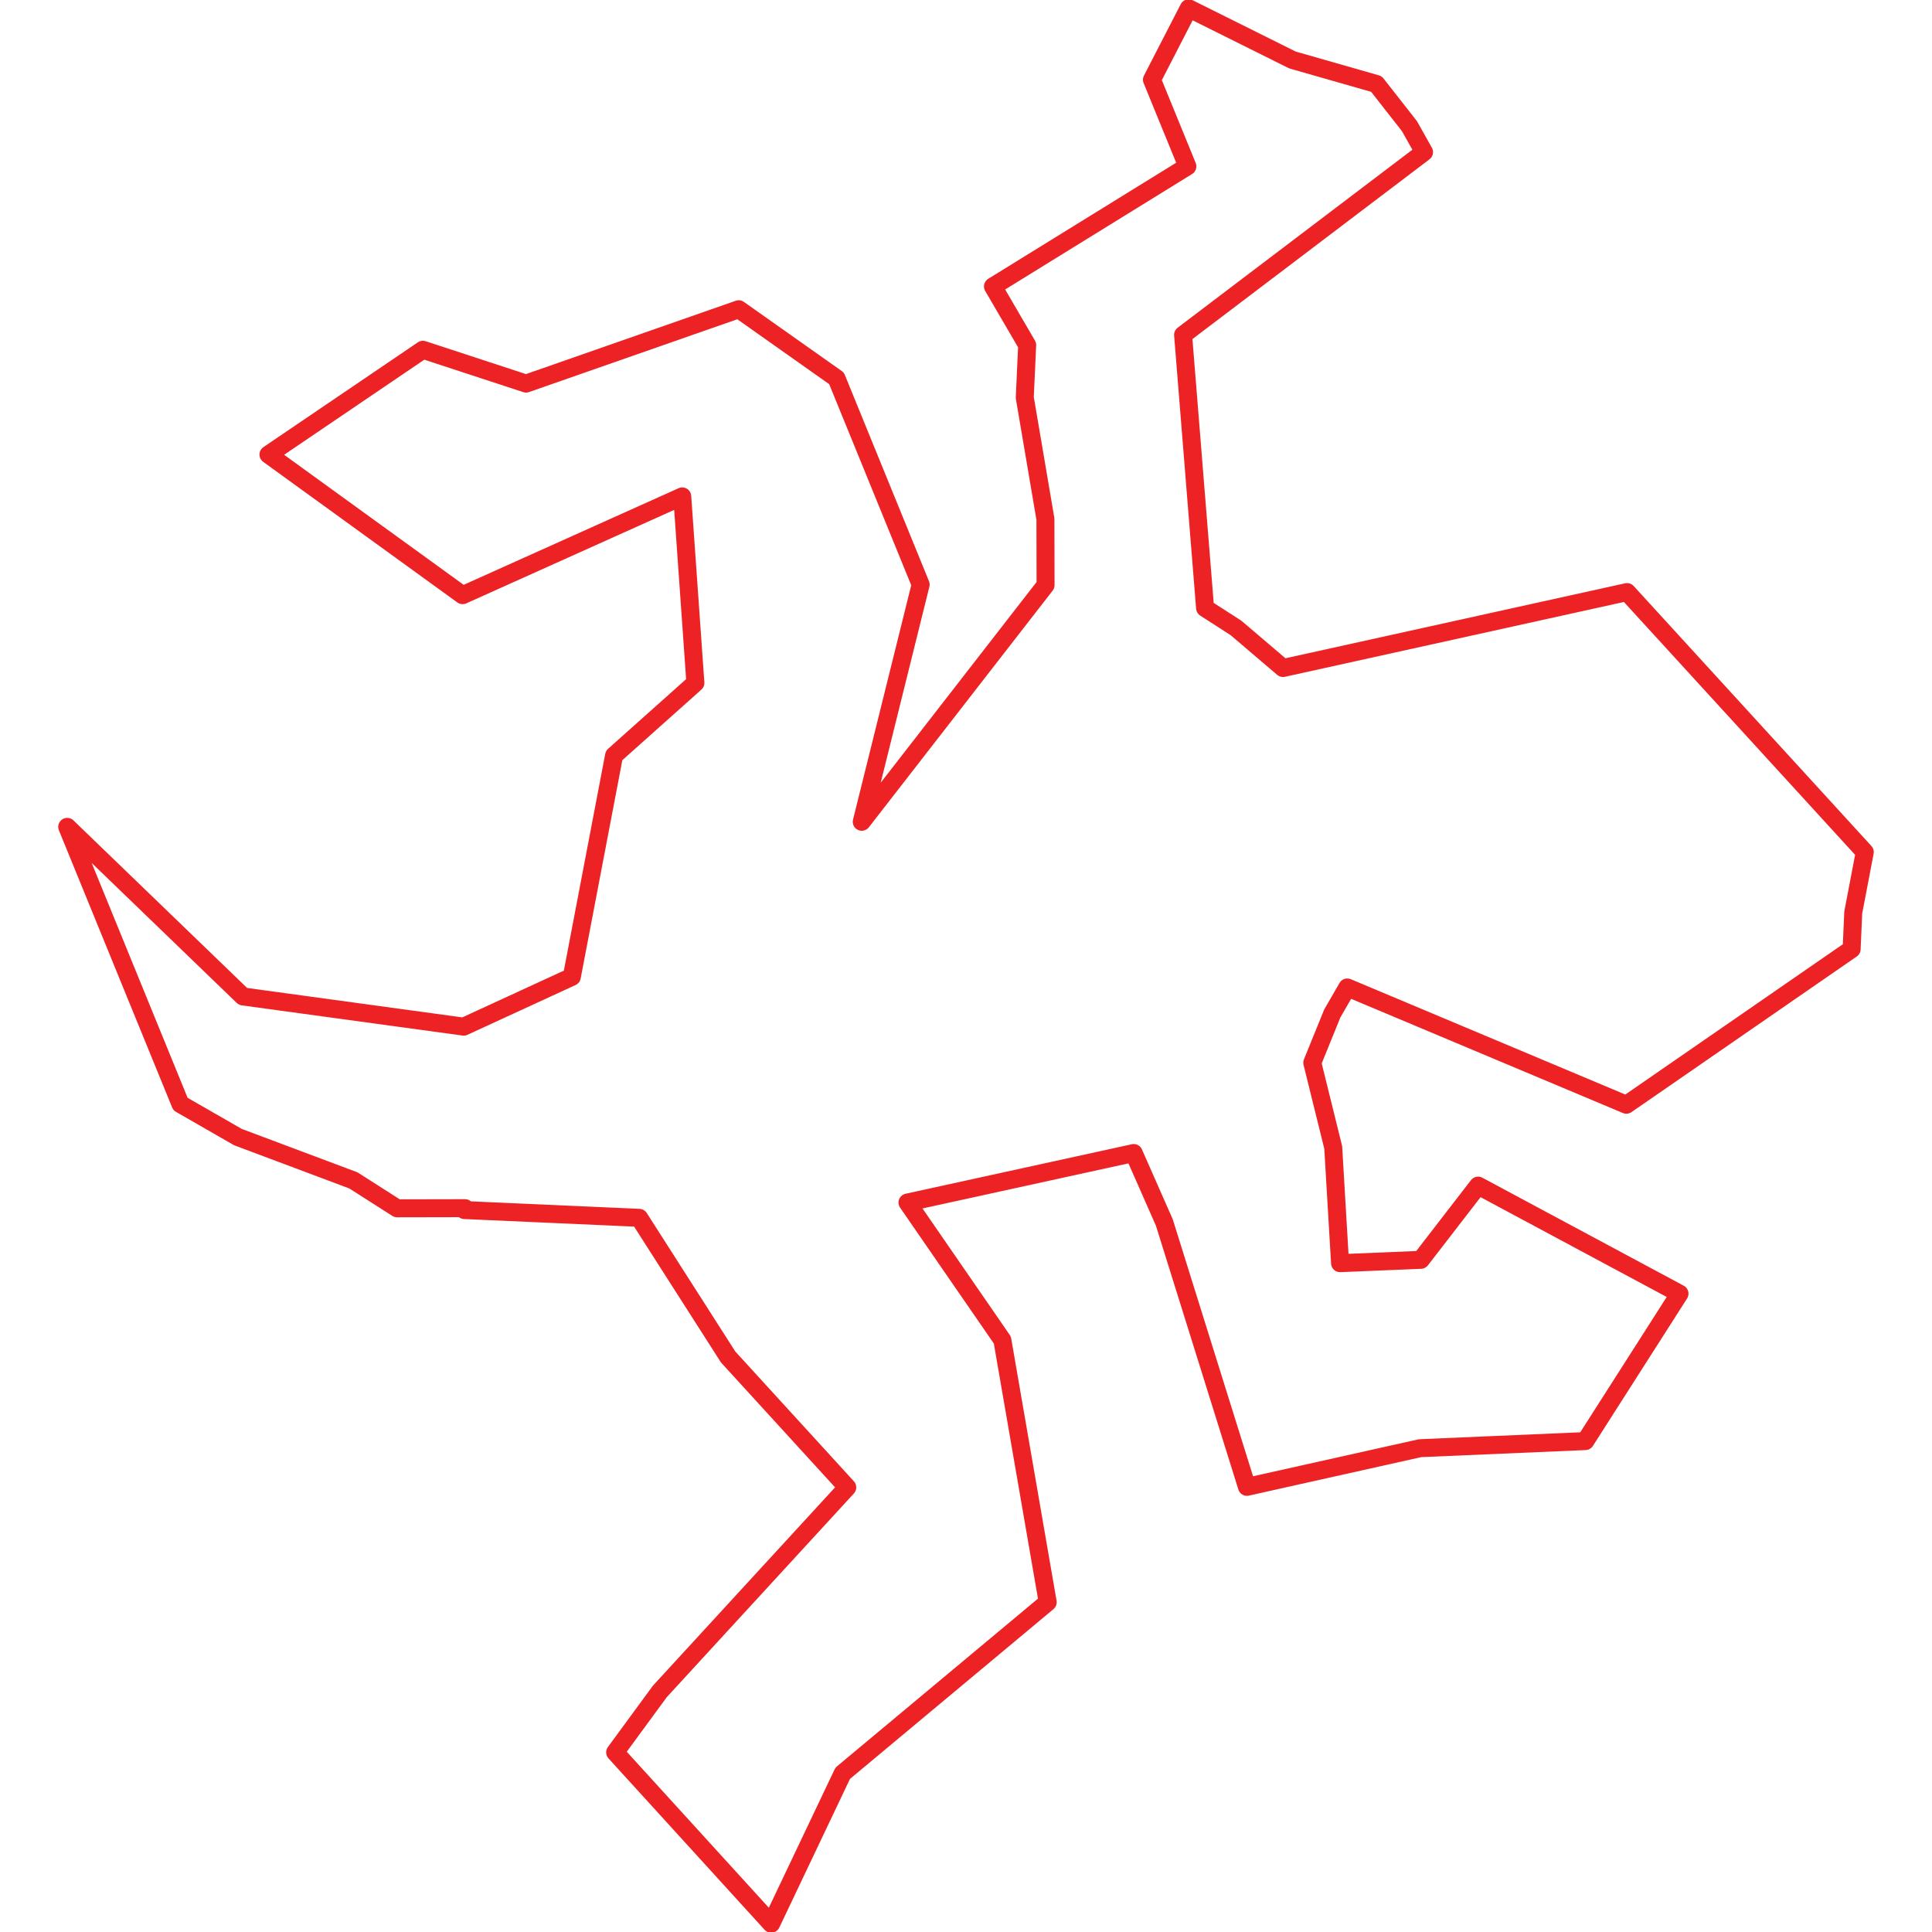 <?xml version="1.0" encoding="UTF-8"?><svg id="Layer_1" xmlns="http://www.w3.org/2000/svg" viewBox="0 0 144 144"><defs><style>.cls-1{fill:none;stroke:#ed2224;stroke-linecap:round;stroke-linejoin:round;stroke-width:1.34px;}</style></defs><polygon class="cls-1" points="34.61 90.19 47.64 90.77 54.27 101.14 63.15 110.86 49.18 126.07 45.85 130.61 57.48 143.38 62.81 132.17 78.09 119.42 74.71 99.88 67.64 89.63 84.5 85.94 86.78 91.11 92.94 110.82 105.84 107.94 118.16 107.41 125.18 96.42 110.17 88.37 105.9 93.9 99.88 94.15 99.37 85.52 97.81 79.21 99.3 75.54 100.42 73.6 121.22 82.34 138.01 70.74 138.13 68.01 138.99 63.51 121.27 44.13 95.63 49.79 92.12 46.8 89.82 45.32 88.18 24.96 106.14 11.34 105.05 9.4 102.59 6.26 96.33 4.47 88.6 .62 85.86 5.94 88.5 12.4 74.01 21.35 76.56 25.72 76.38 29.63 77.92 38.69 77.93 43.61 64.23 61.25 68.62 43.57 62.35 28.2 55.06 23.05 39.21 28.59 31.52 26.07 20.01 33.88 34.48 44.36 50.85 37 51.83 50.9 45.77 56.31 42.62 72.81 34.56 76.52 18.11 74.27 5.01 61.63 13.45 82.29 17.73 84.75 26.34 87.98 29.6 90.06 34.66 90.05 34.61 90.19"/></svg>